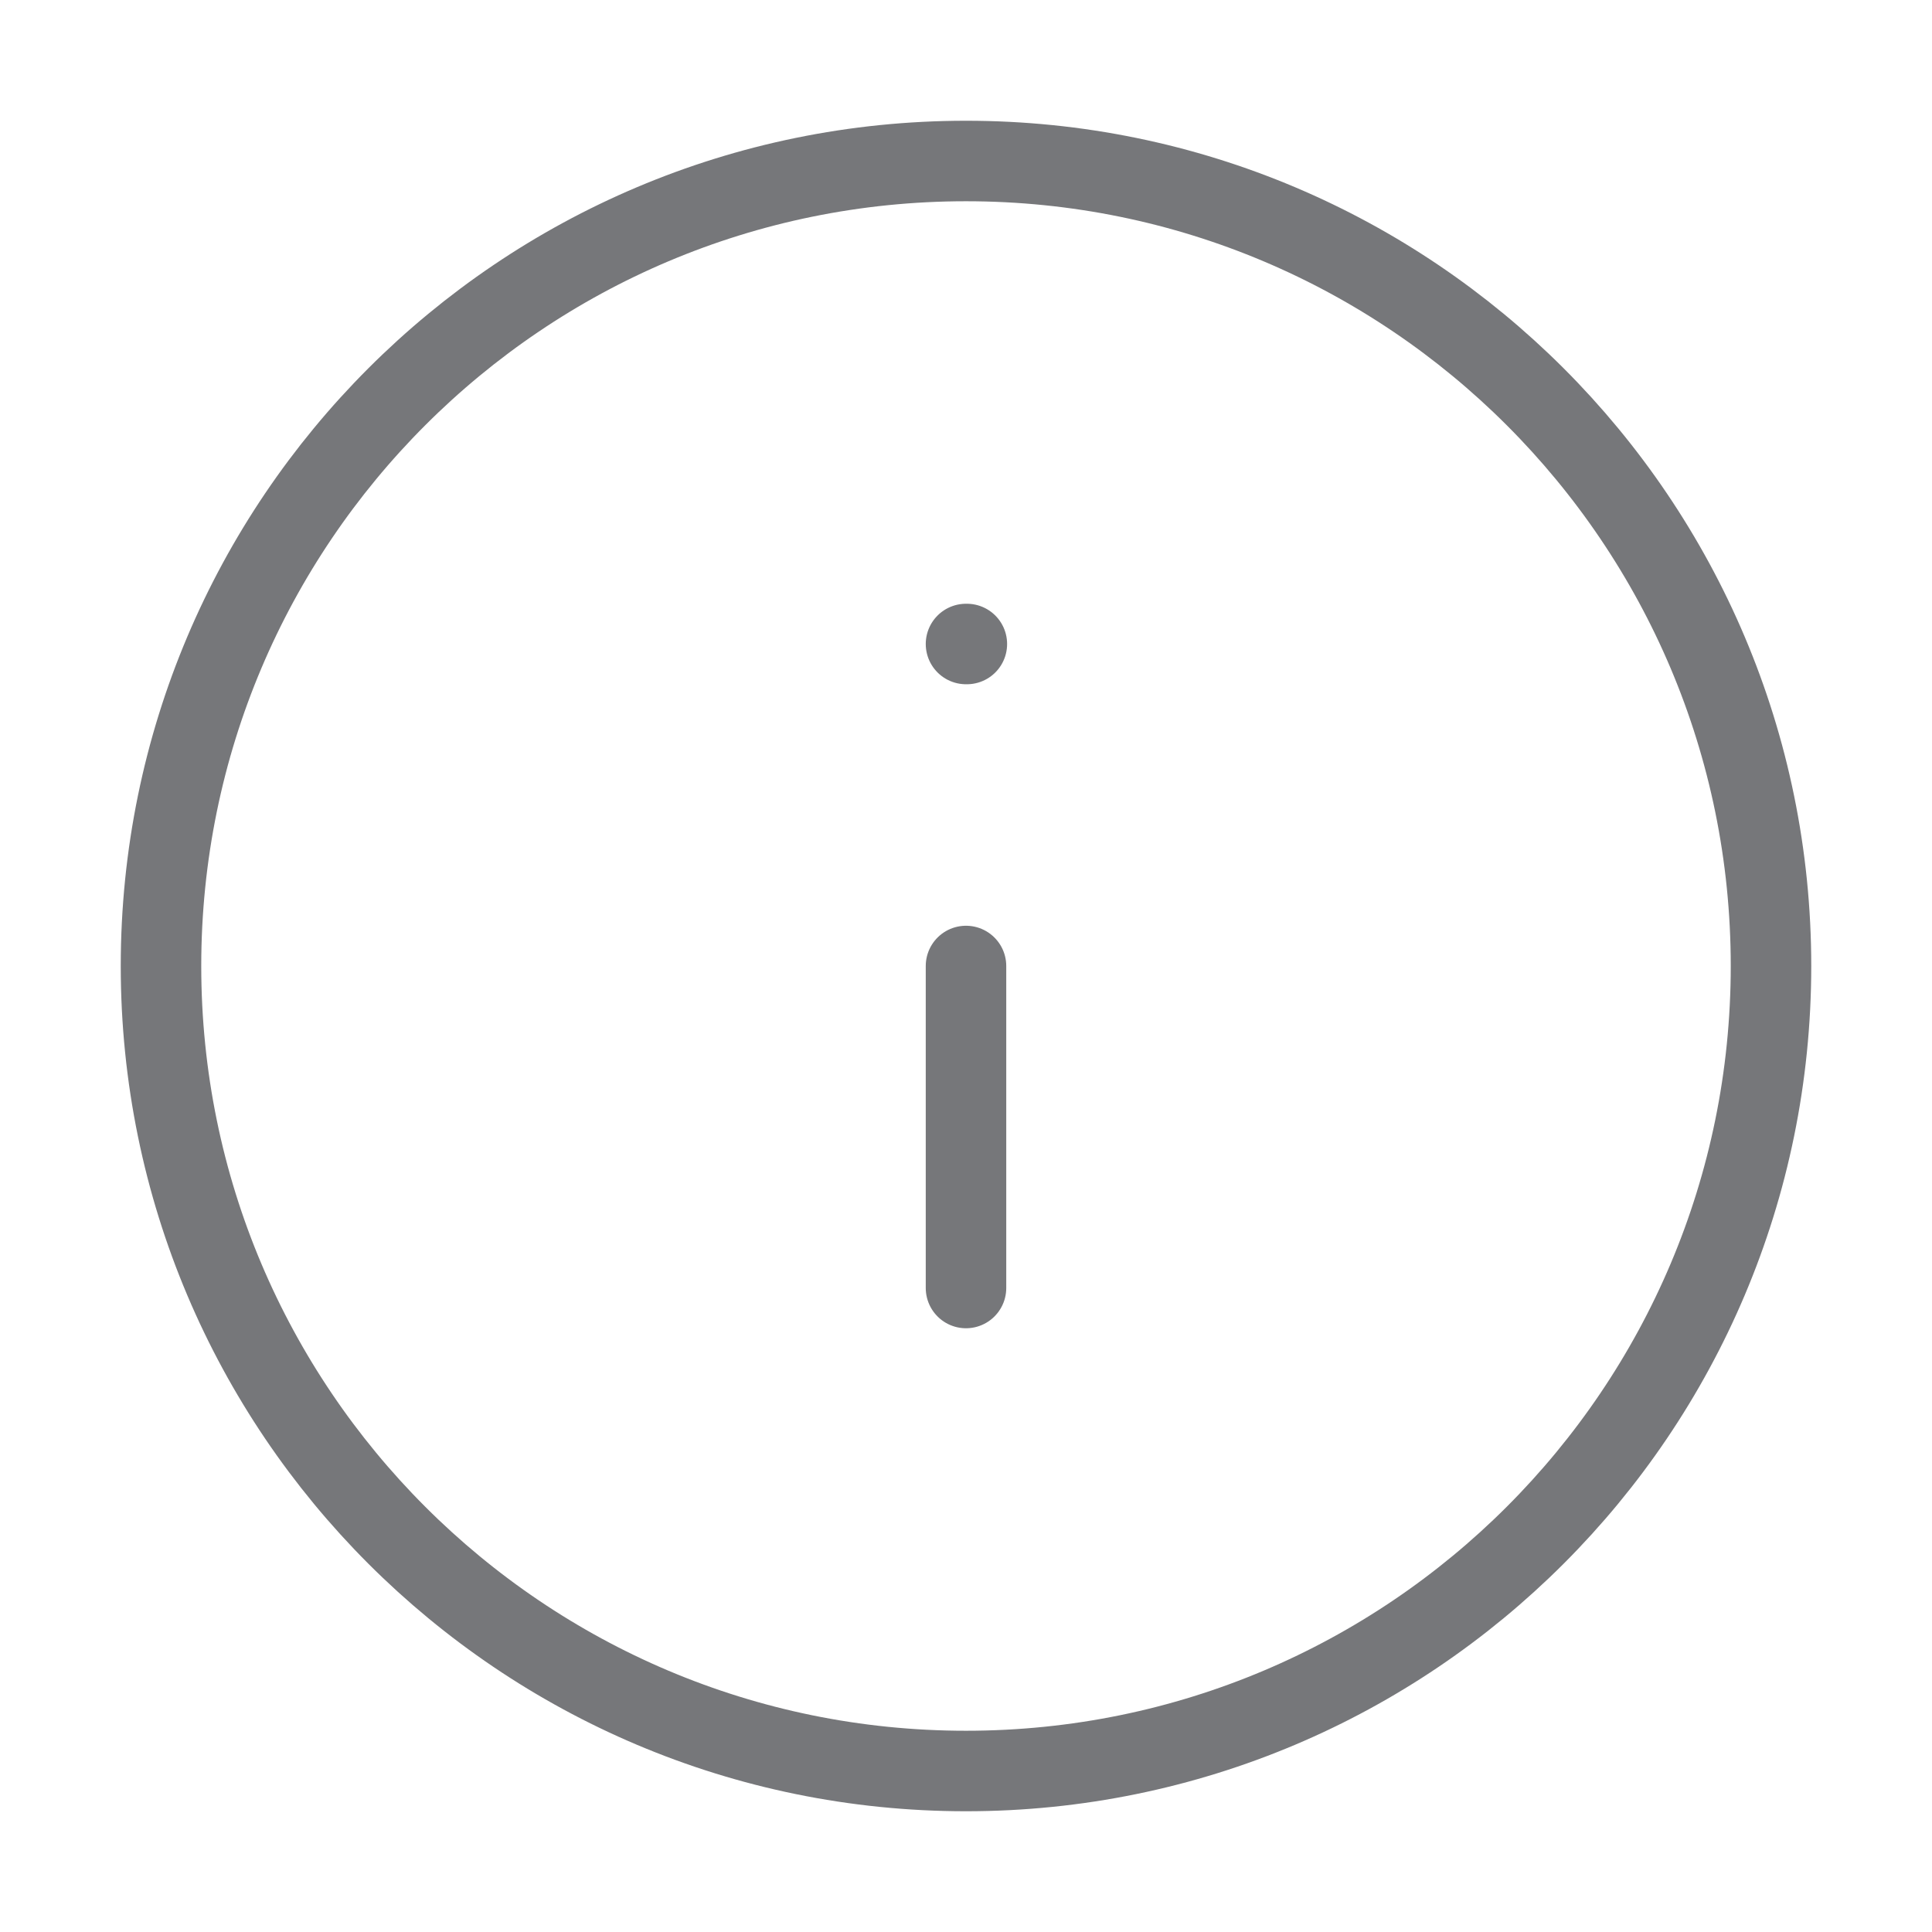<svg width="18" height="18" viewBox="0 0 18 18" fill="none" xmlns="http://www.w3.org/2000/svg">
<path d="M9 16.5C13.142 16.5 16.5 13.142 16.5 9C16.5 4.858 13.142 1.5 9 1.5C4.858 1.5 1.5 4.858 1.5 9C1.5 13.142 4.858 16.5 9 16.5Z" stroke="#76777A" stroke-width="0.75" stroke-linecap="round" stroke-linejoin="round"/>
<path d="M9 12V9" stroke="#76777A" stroke-width="0.75" stroke-linecap="round" stroke-linejoin="round"/>
<path d="M9 6H9.008" stroke="#76777A" stroke-width="0.75" stroke-linecap="round" stroke-linejoin="round"/>
</svg>
